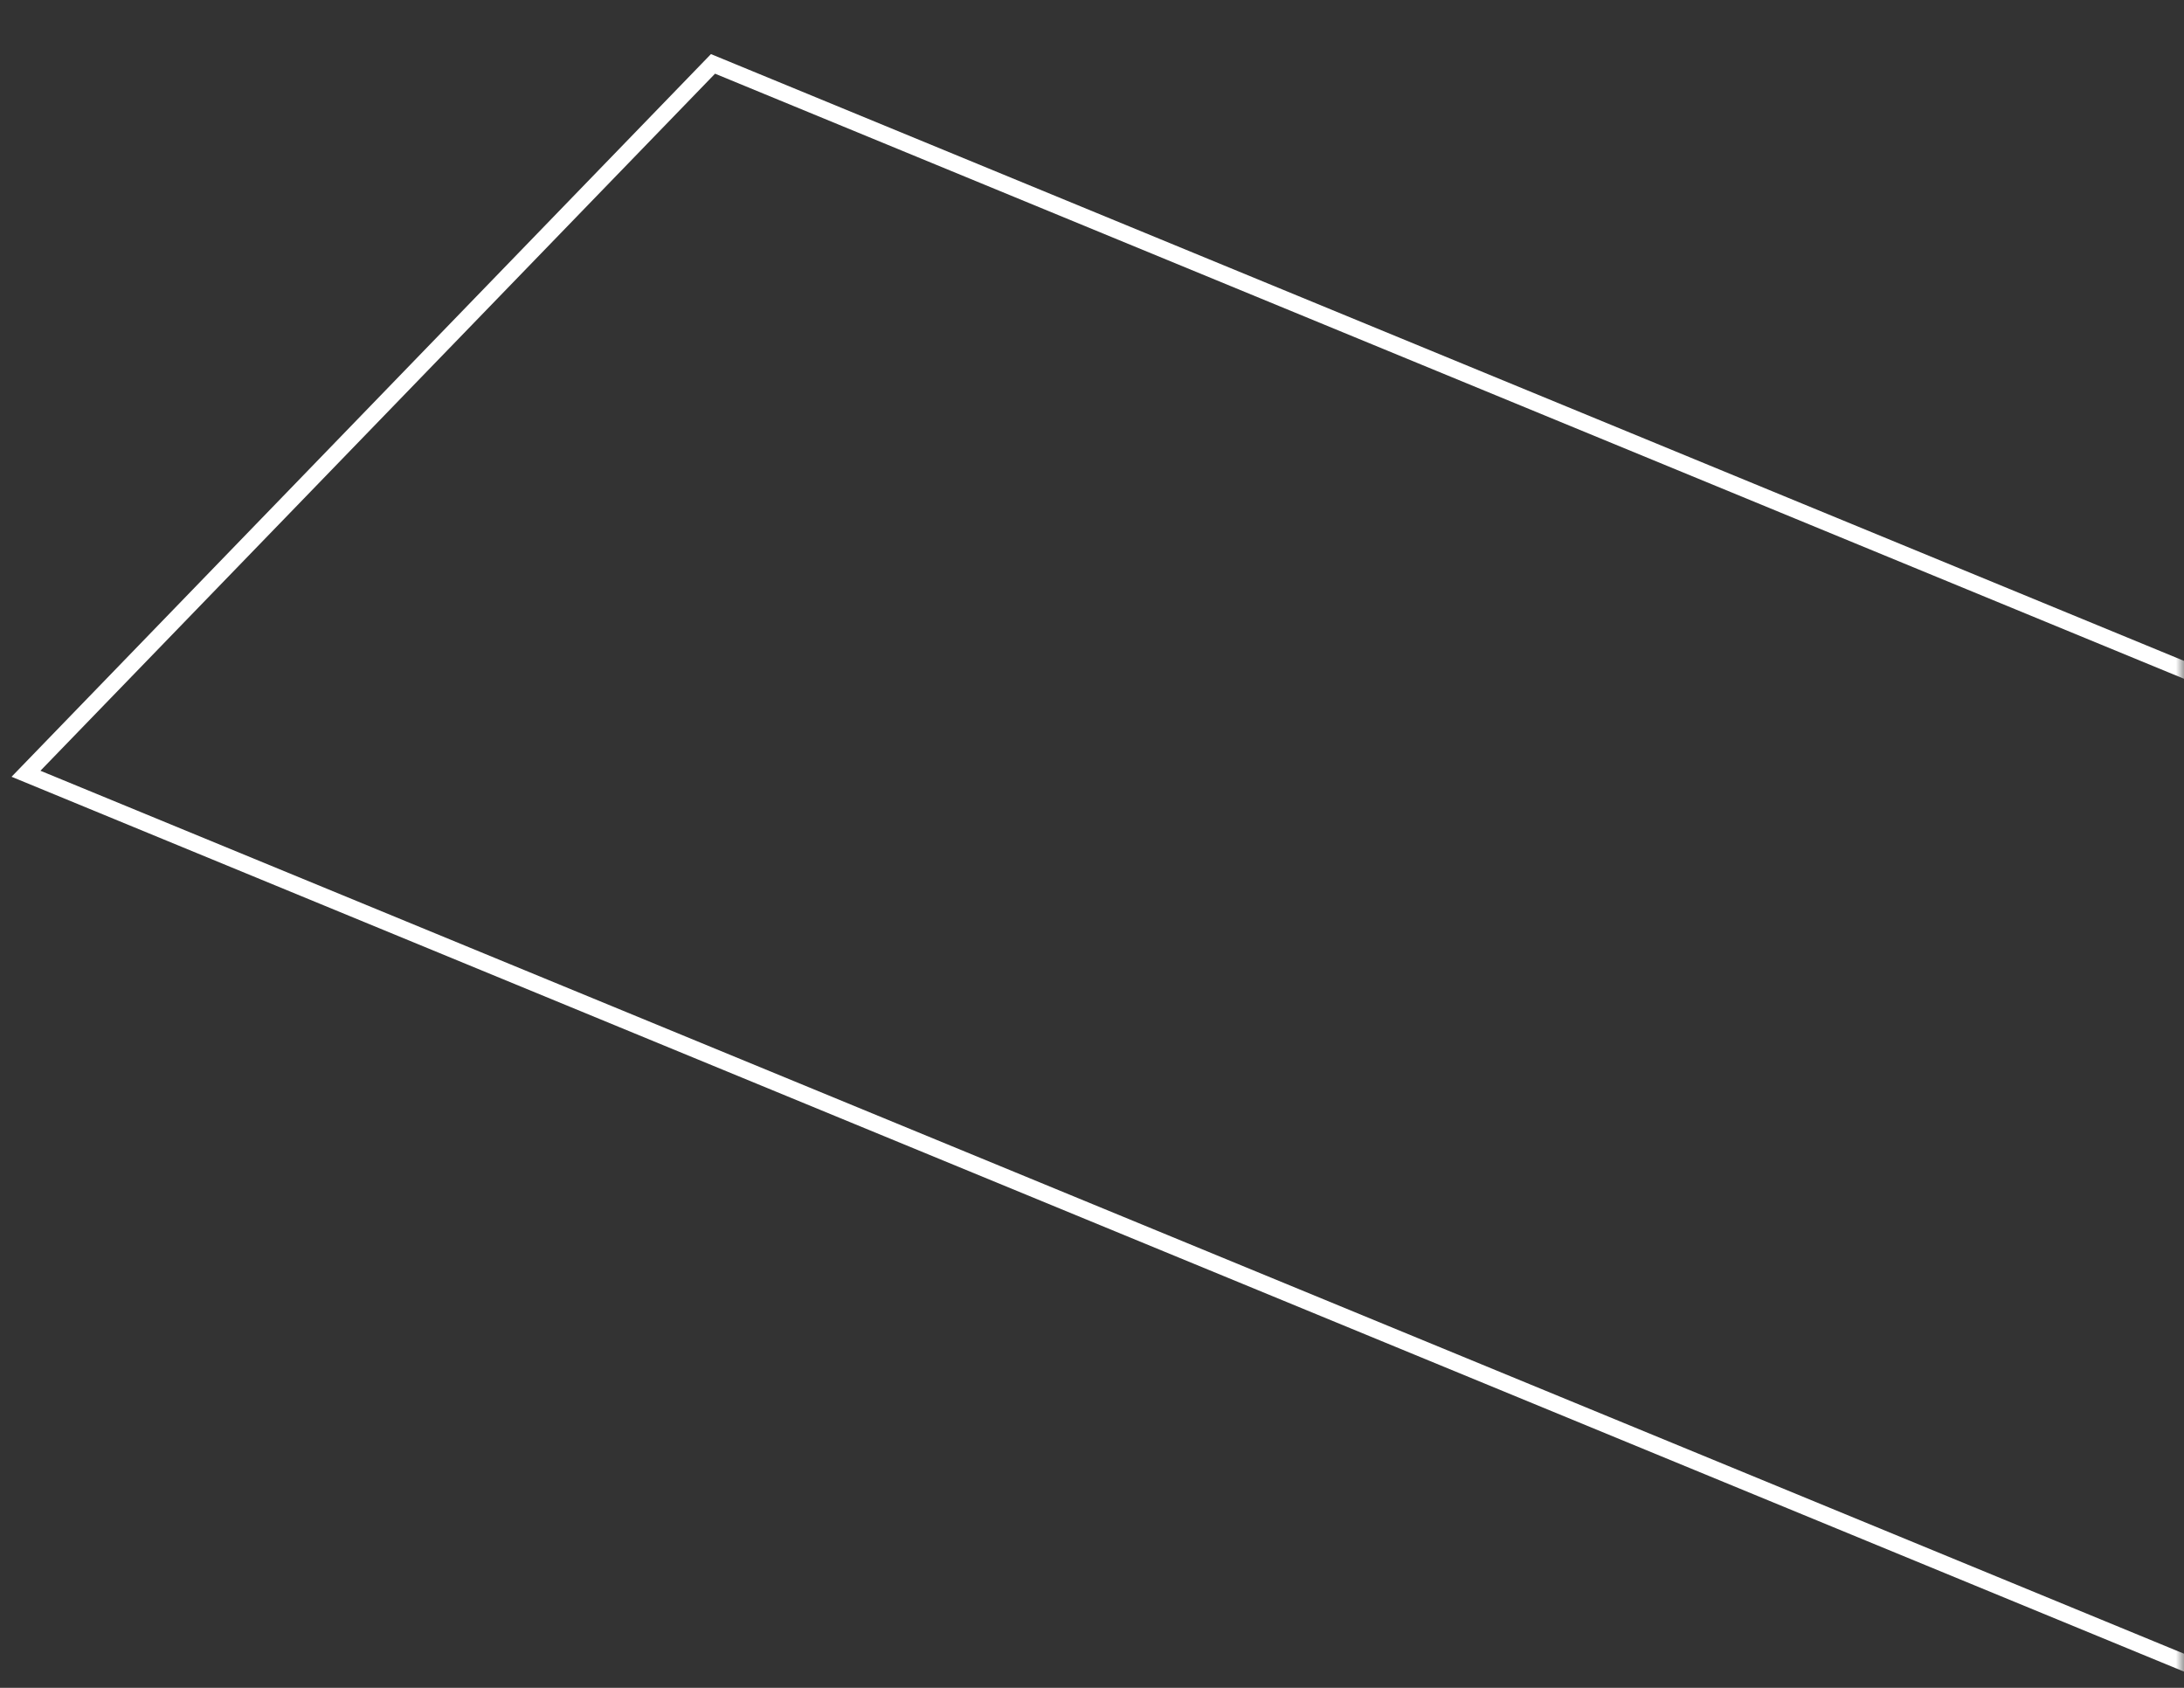 <svg width="132" height="102" viewBox="0 0 132 102" fill="none" xmlns="http://www.w3.org/2000/svg">
<rect x="0" y="0" width="132" height="102" fill="#333333" stroke="none"/>
<mask id="mask0_229_31" style="mask-type:alpha" maskUnits="userSpaceOnUse" x="0" y="0" width="132" height="102">
<rect width="132" height="102" fill="#D9D9D9"/>
</mask>
<g mask="url(#mask0_229_31)">
<path d="M332.214 182.939L1.571 46.76L43.093 3.861L373.735 140.041L332.214 182.939Z" stroke="white" stroke-width="1.001"/>
</g>
</svg>
